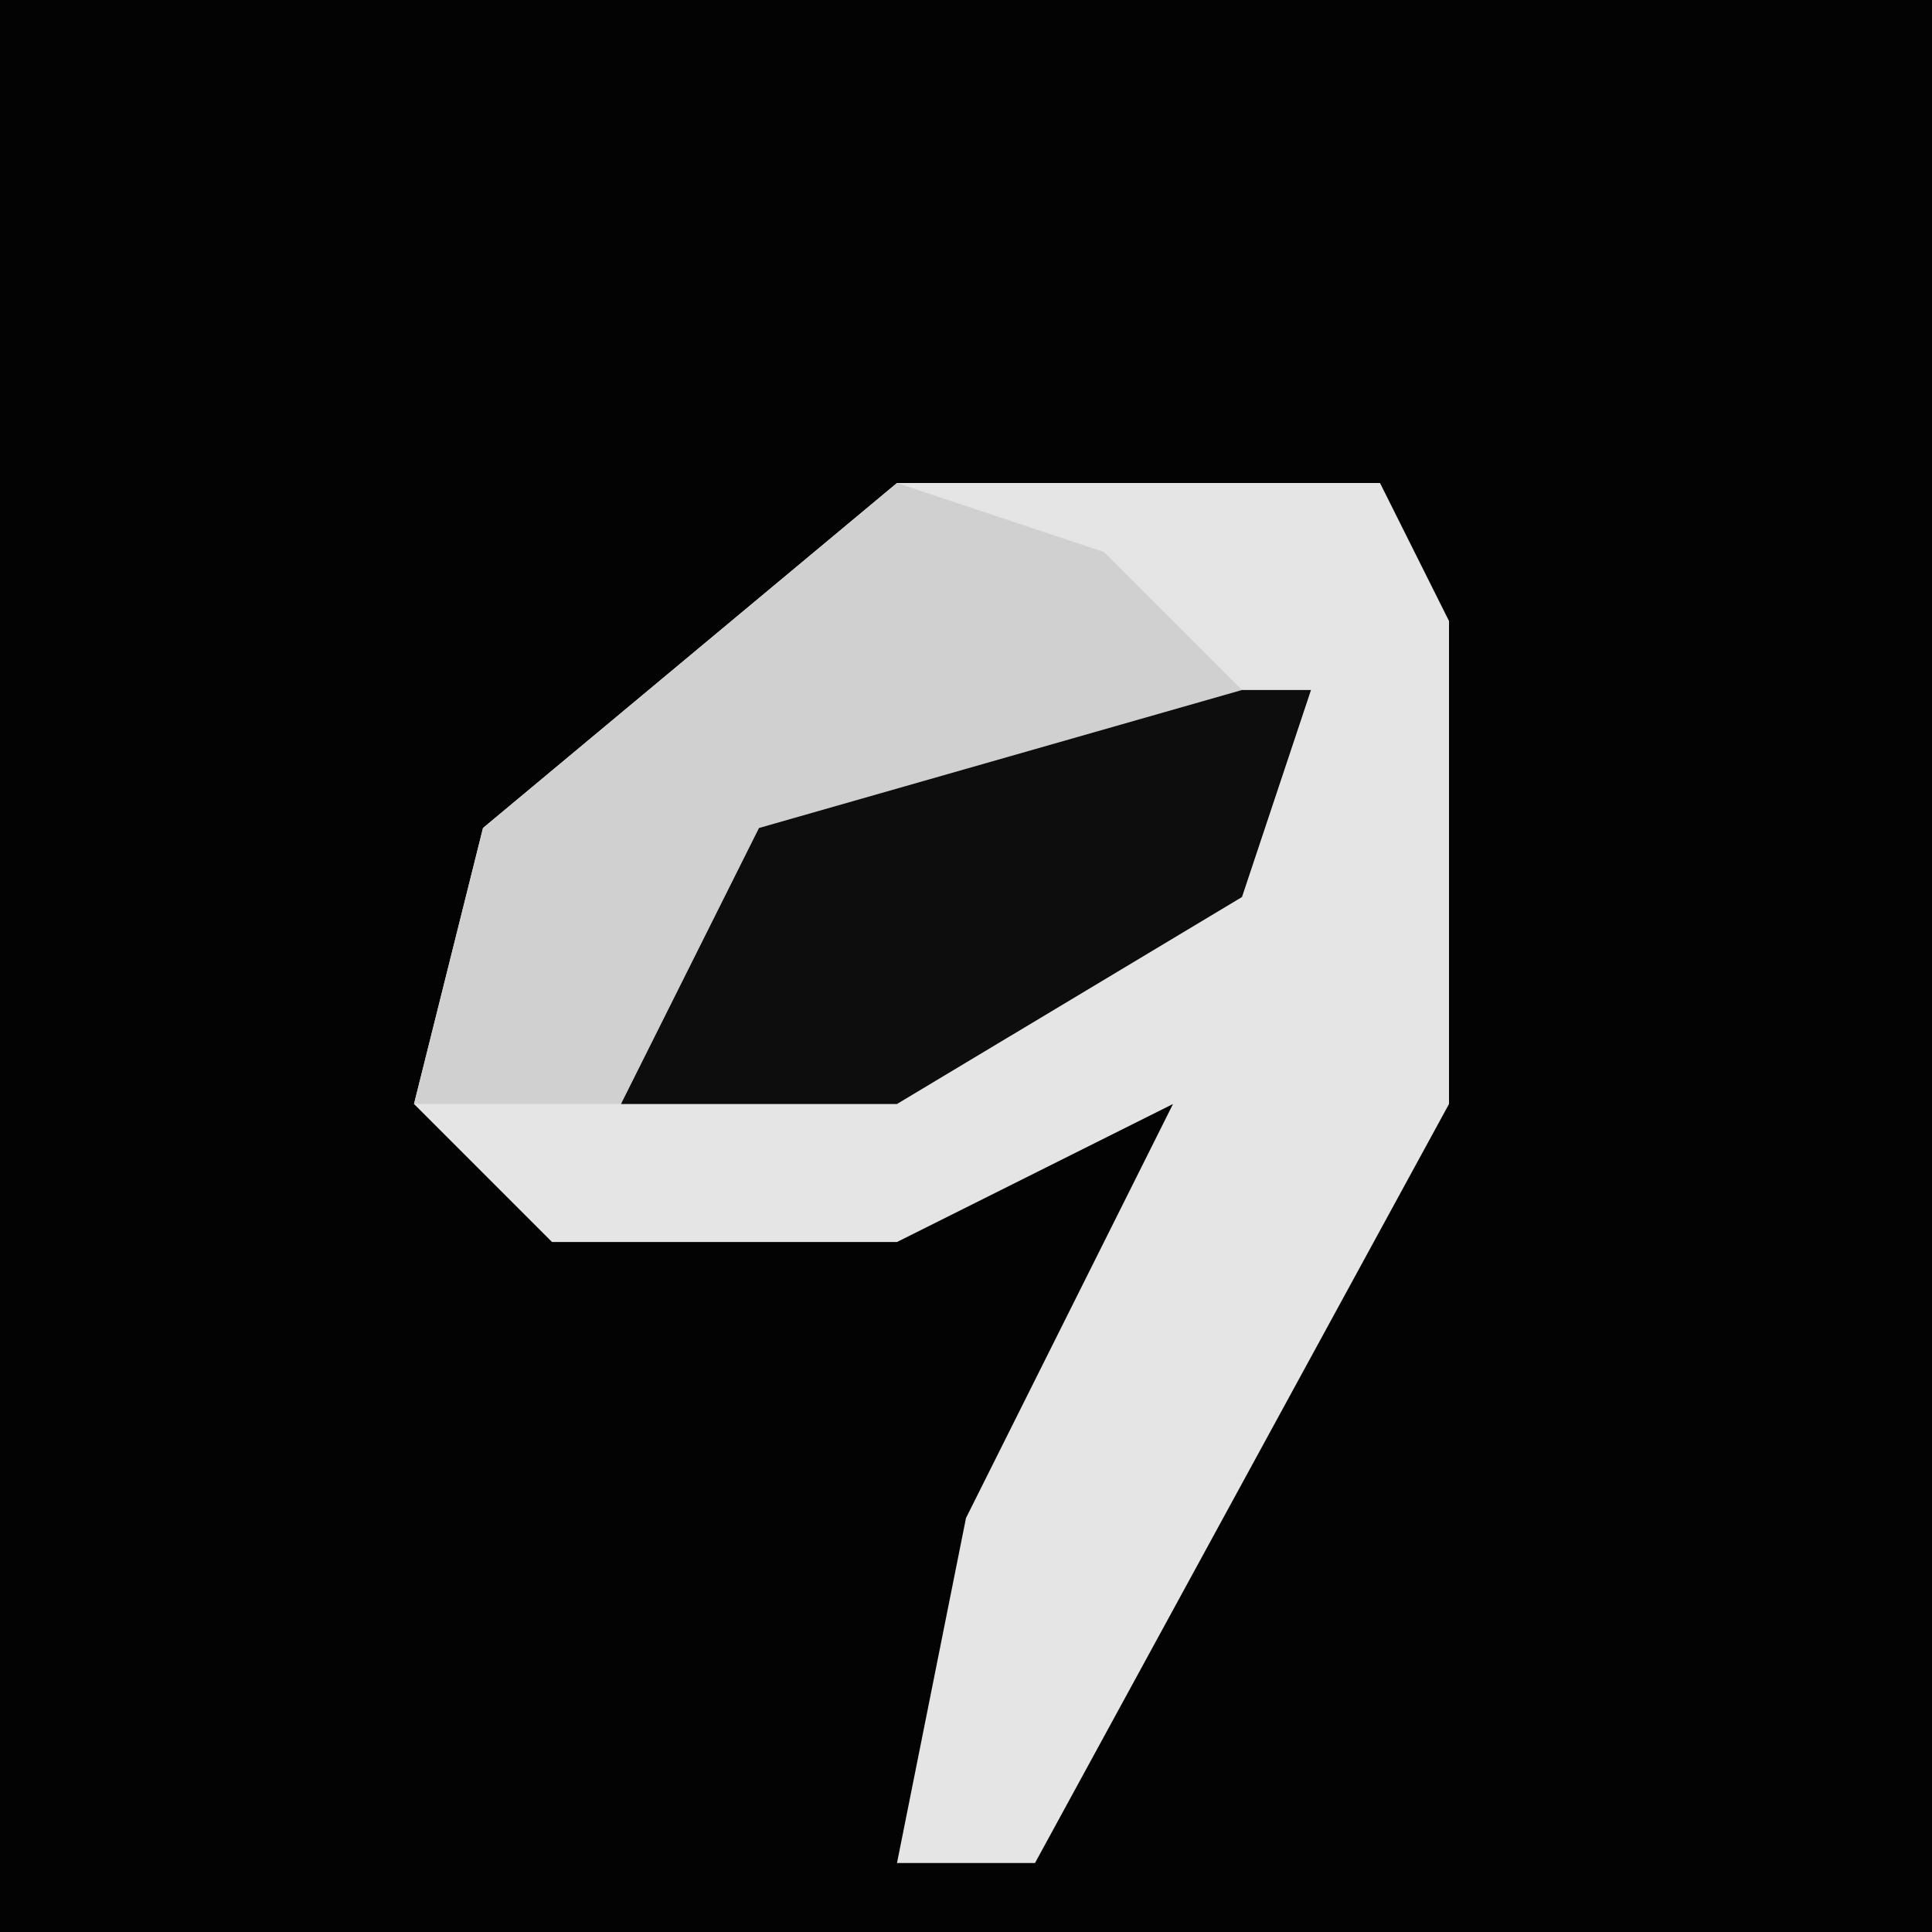 <?xml version="1.0" encoding="UTF-8"?>
<svg version="1.1" xmlns="http://www.w3.org/2000/svg" width="28" height="28">
<path d="M0,0 L28,0 L28,28 L0,28 Z " fill="#030303" transform="translate(0,0)"/>
<path d="M0,0 L7,0 L8,2 L8,9 L2,20 L0,20 L1,15 L4,9 L0,11 L-5,11 L-7,9 L-6,5 Z " fill="#E5E5E5" transform="translate(13,7)"/>
<path d="M0,0 L7,0 L6,3 L1,6 L-3,6 L-2,2 Z " fill="#0D0D0D" transform="translate(12,10)"/>
<path d="M0,0 L3,1 L5,3 L-2,5 L-4,9 L-7,9 L-6,5 Z " fill="#D0D0D0" transform="translate(13,7)"/>
</svg>
